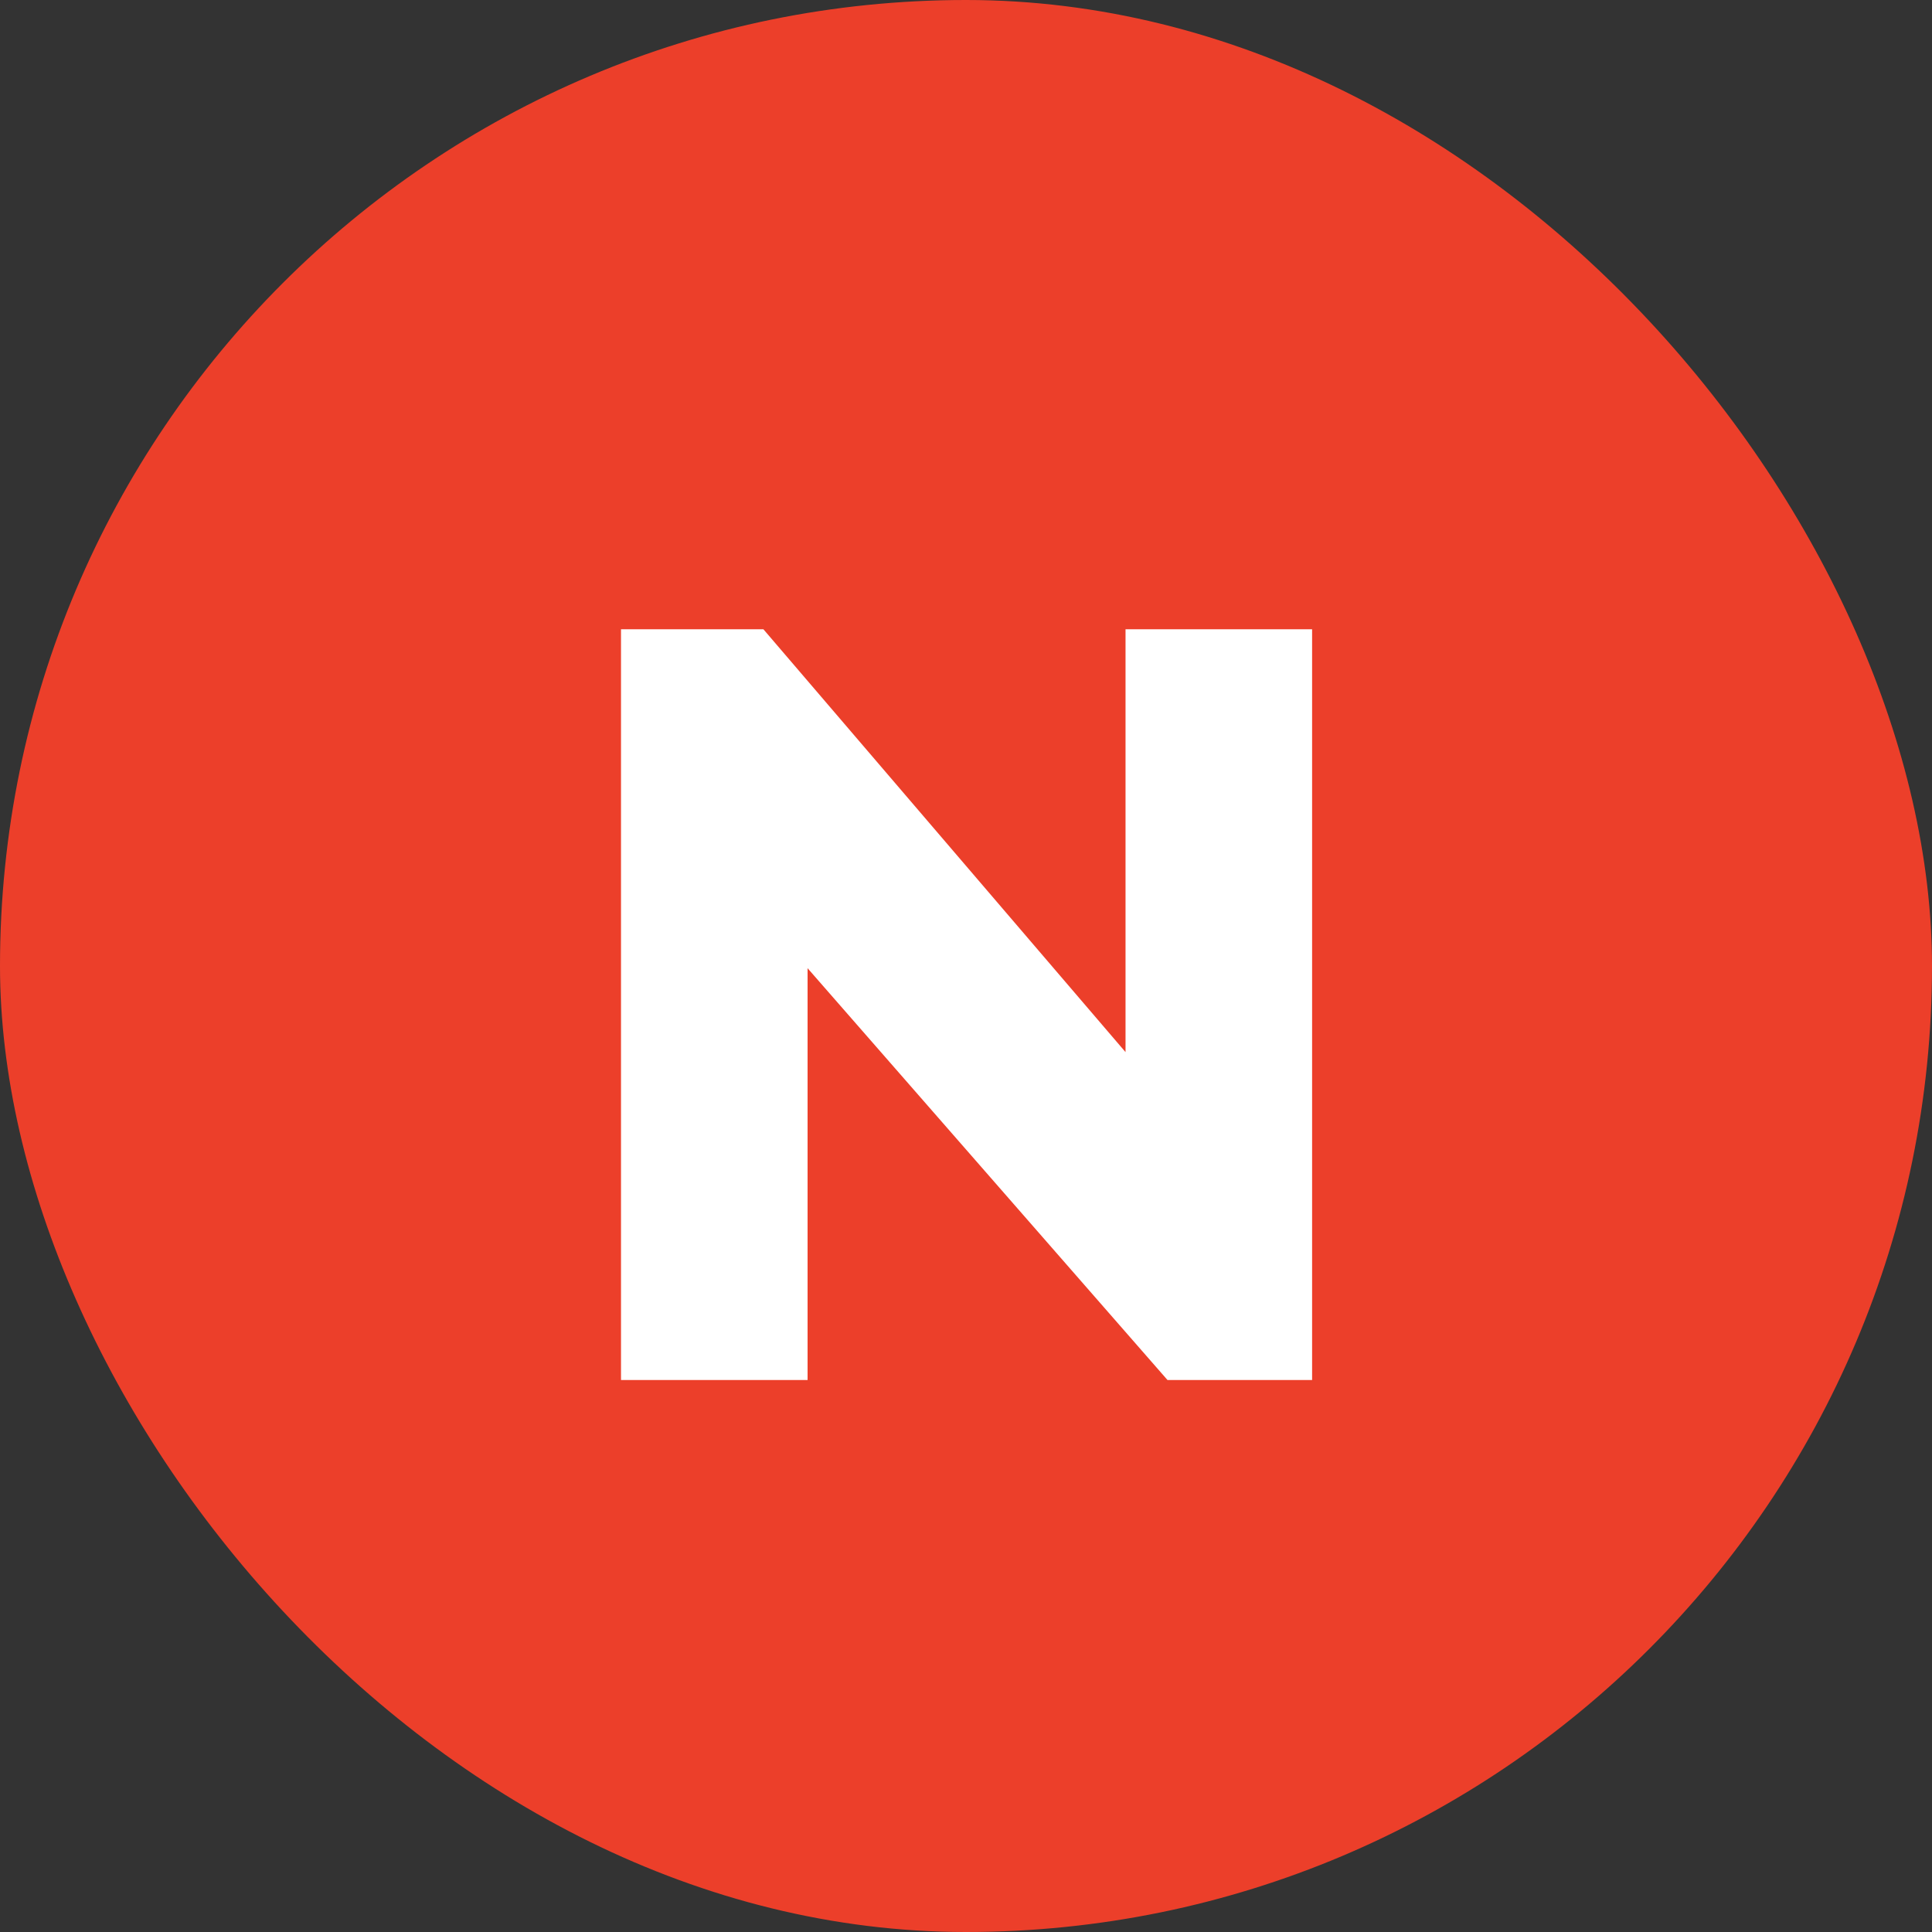 <svg width="14" height="14" viewBox="0 0 14 14" fill="none" xmlns="http://www.w3.org/2000/svg">
<rect x="0" y="0" width="14" height="14" fill="#333333" stroke="none"/>
<rect width="14" height="14" rx="7" fill="#EC3F2A"/>
<path d="M9.508 10V4.56H8.156V7.624L5.532 4.56H4.5V10H5.852V7.016L8.46 10H9.508Z" fill="white"/>
</svg>
